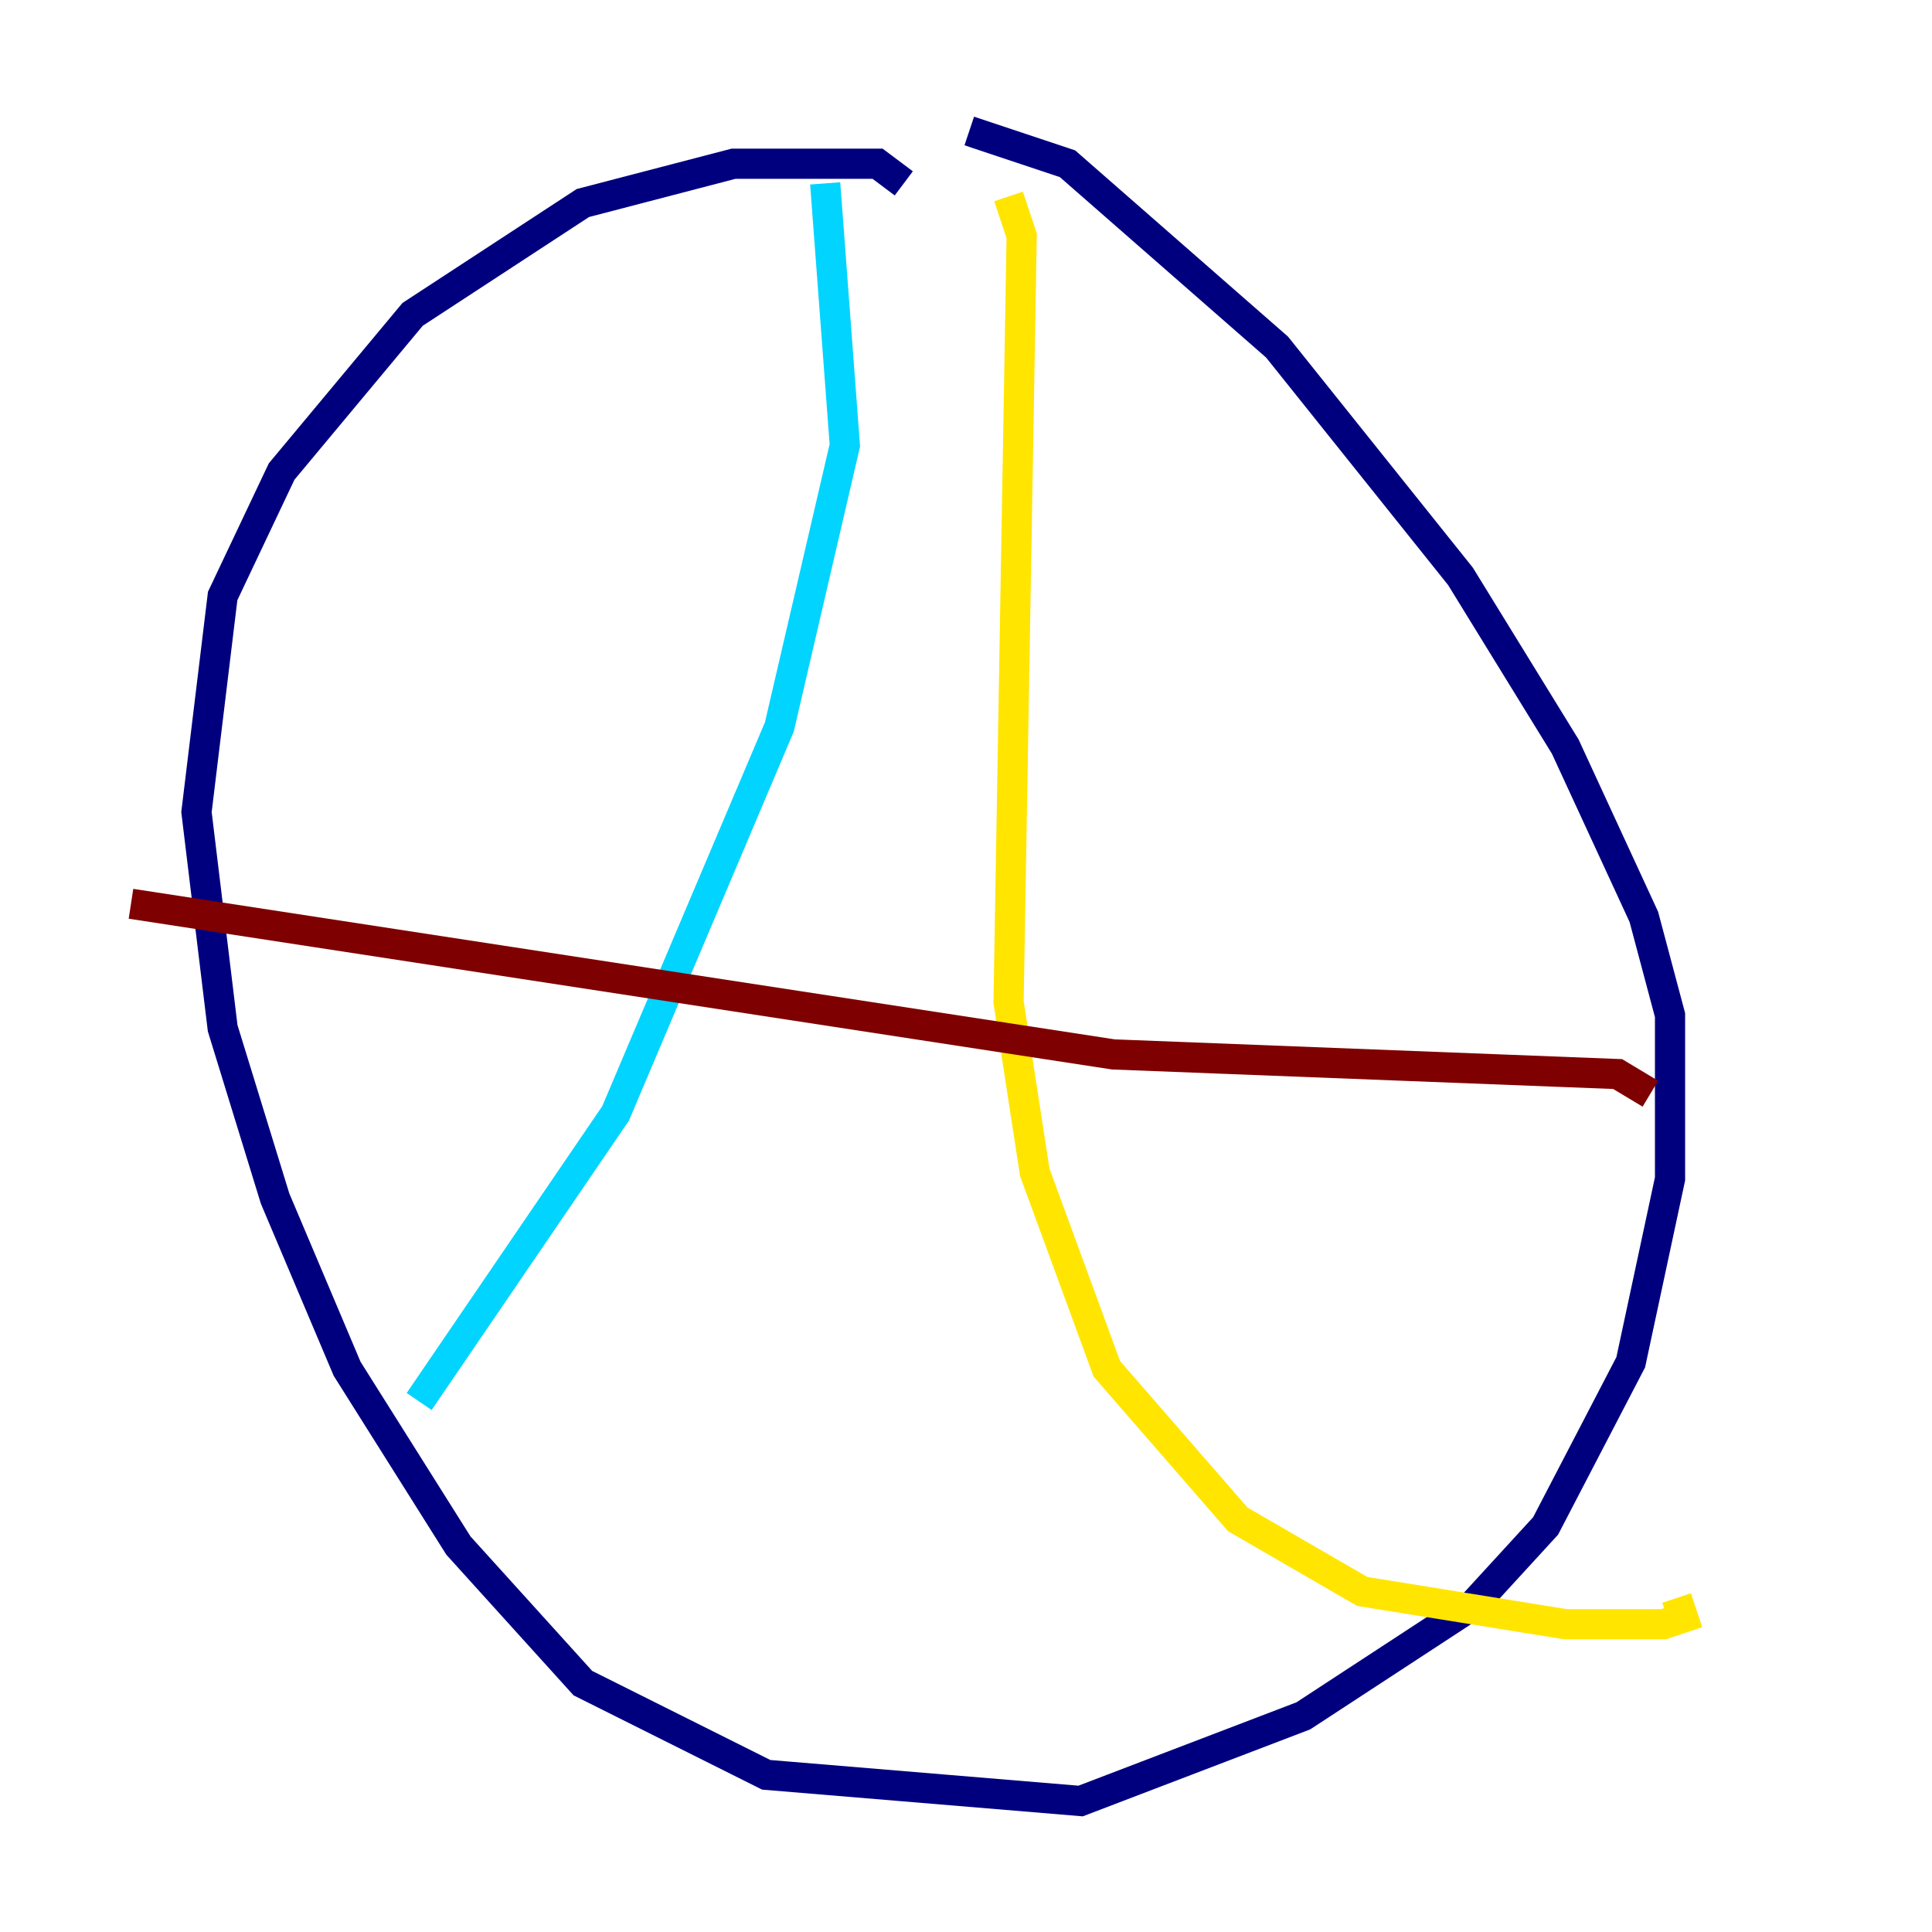 <?xml version="1.0" encoding="utf-8" ?>
<svg baseProfile="tiny" height="128" version="1.2" viewBox="0,0,128,128" width="128" xmlns="http://www.w3.org/2000/svg" xmlns:ev="http://www.w3.org/2001/xml-events" xmlns:xlink="http://www.w3.org/1999/xlink"><defs /><polyline fill="none" points="59.878,12.149 58.142,10.848 48.597,10.848 38.617,13.451 27.336,20.827 18.658,31.241 14.752,39.485 13.017,53.803 14.752,68.122 18.224,79.403 22.997,90.685 30.373,102.4 38.617,111.512 50.766,117.586 71.593,119.322 86.346,113.681 97.627,106.305 102.4,101.098 108.041,90.251 110.644,78.102 110.644,67.254 108.909,60.746 103.702,49.464 96.759,38.183 84.61,22.997 70.725,10.848 64.217,8.678" stroke="#00007f" stroke-width="2" /><polyline fill="none" points="54.671,12.149 55.973,29.505 51.634,48.163 40.786,73.763 27.77,92.854" stroke="#00d4ff" stroke-width="2" /><polyline fill="none" points="66.82,13.017 67.688,15.62 66.82,66.386 68.556,77.668 73.329,90.685 82.007,100.664 90.251,105.437 103.702,107.607 110.21,107.607 111.512,107.173 111.078,105.871" stroke="#ffe500" stroke-width="2" /><polyline fill="none" points="8.678,59.878 73.763,69.858 107.173,71.159 109.342,72.461" stroke="#7f0000" stroke-width="2" /></svg>